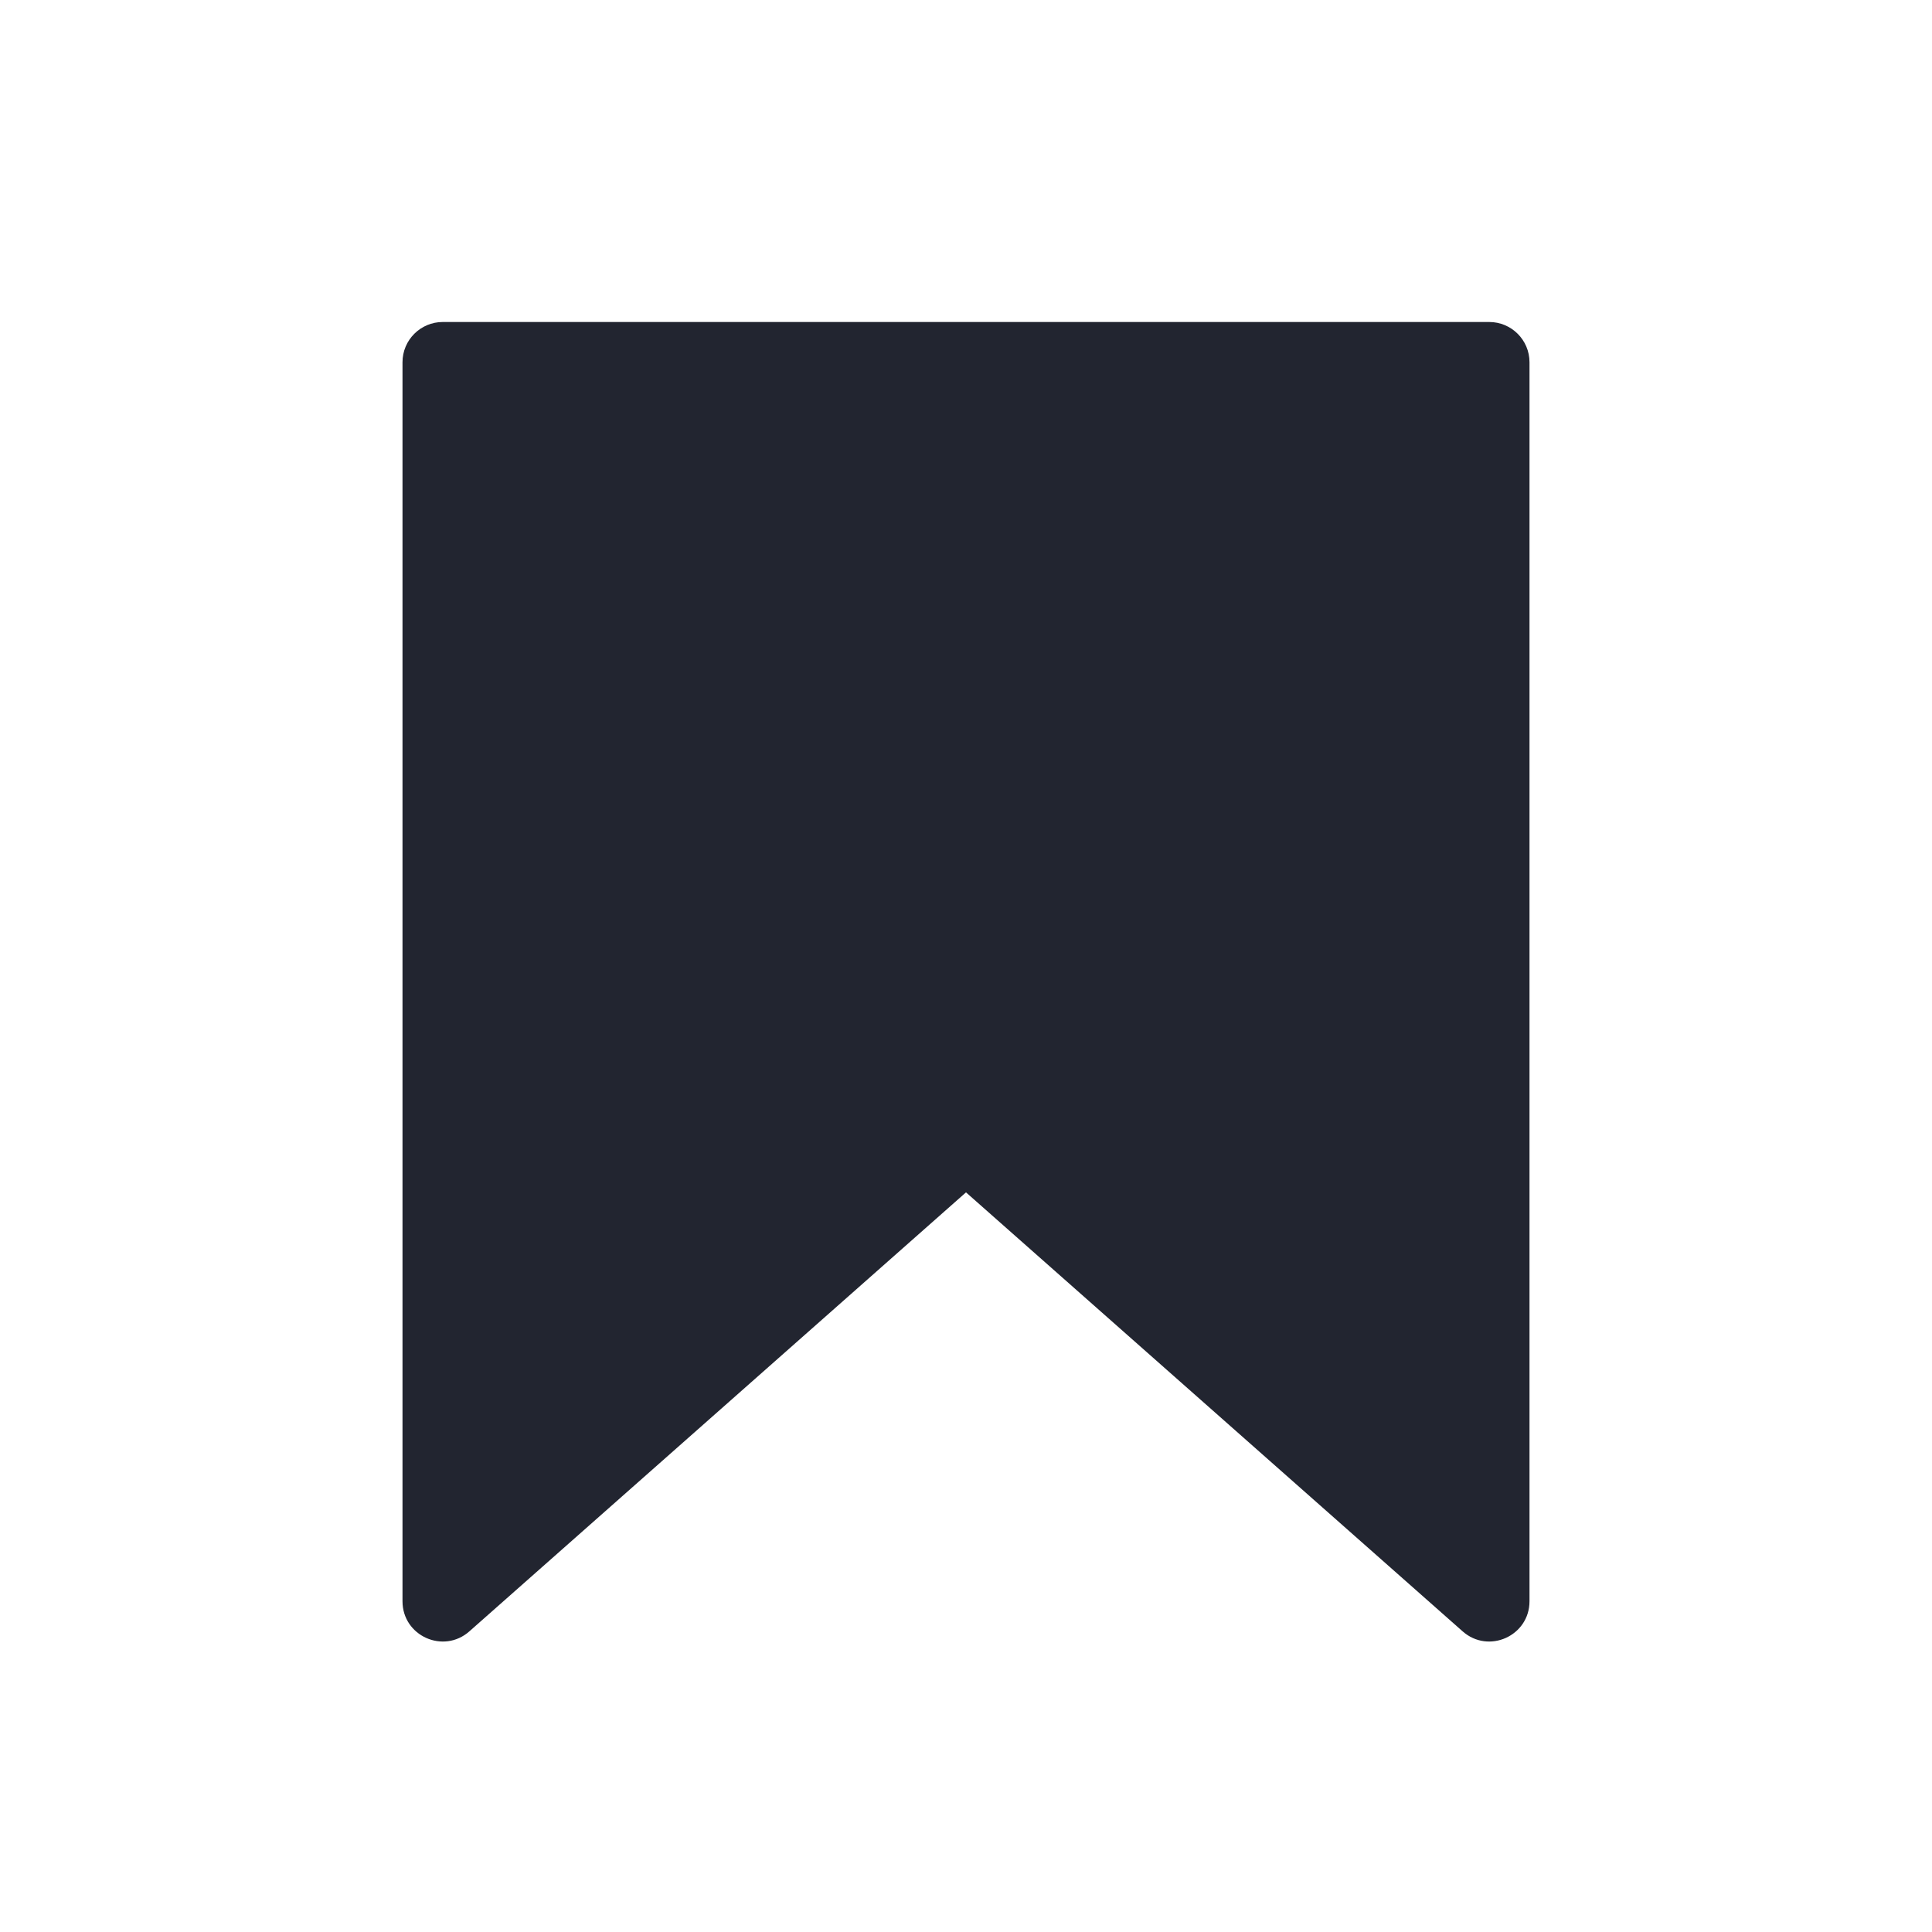 <svg width="24" height="24" viewBox="0 0 24 24" fill="none" xmlns="http://www.w3.org/2000/svg">
<path fill-rule="evenodd" clip-rule="evenodd" d="M5.831 20.265C5.508 20.551 5 20.322 5 19.891V4.5C5 4.224 5.224 4 5.5 4H18.5C18.776 4 19 4.224 19 4.5V19.891C19 20.322 18.492 20.551 18.169 20.265L12 14.812L5.831 20.265Z" fill="#222530"/>
</svg>
